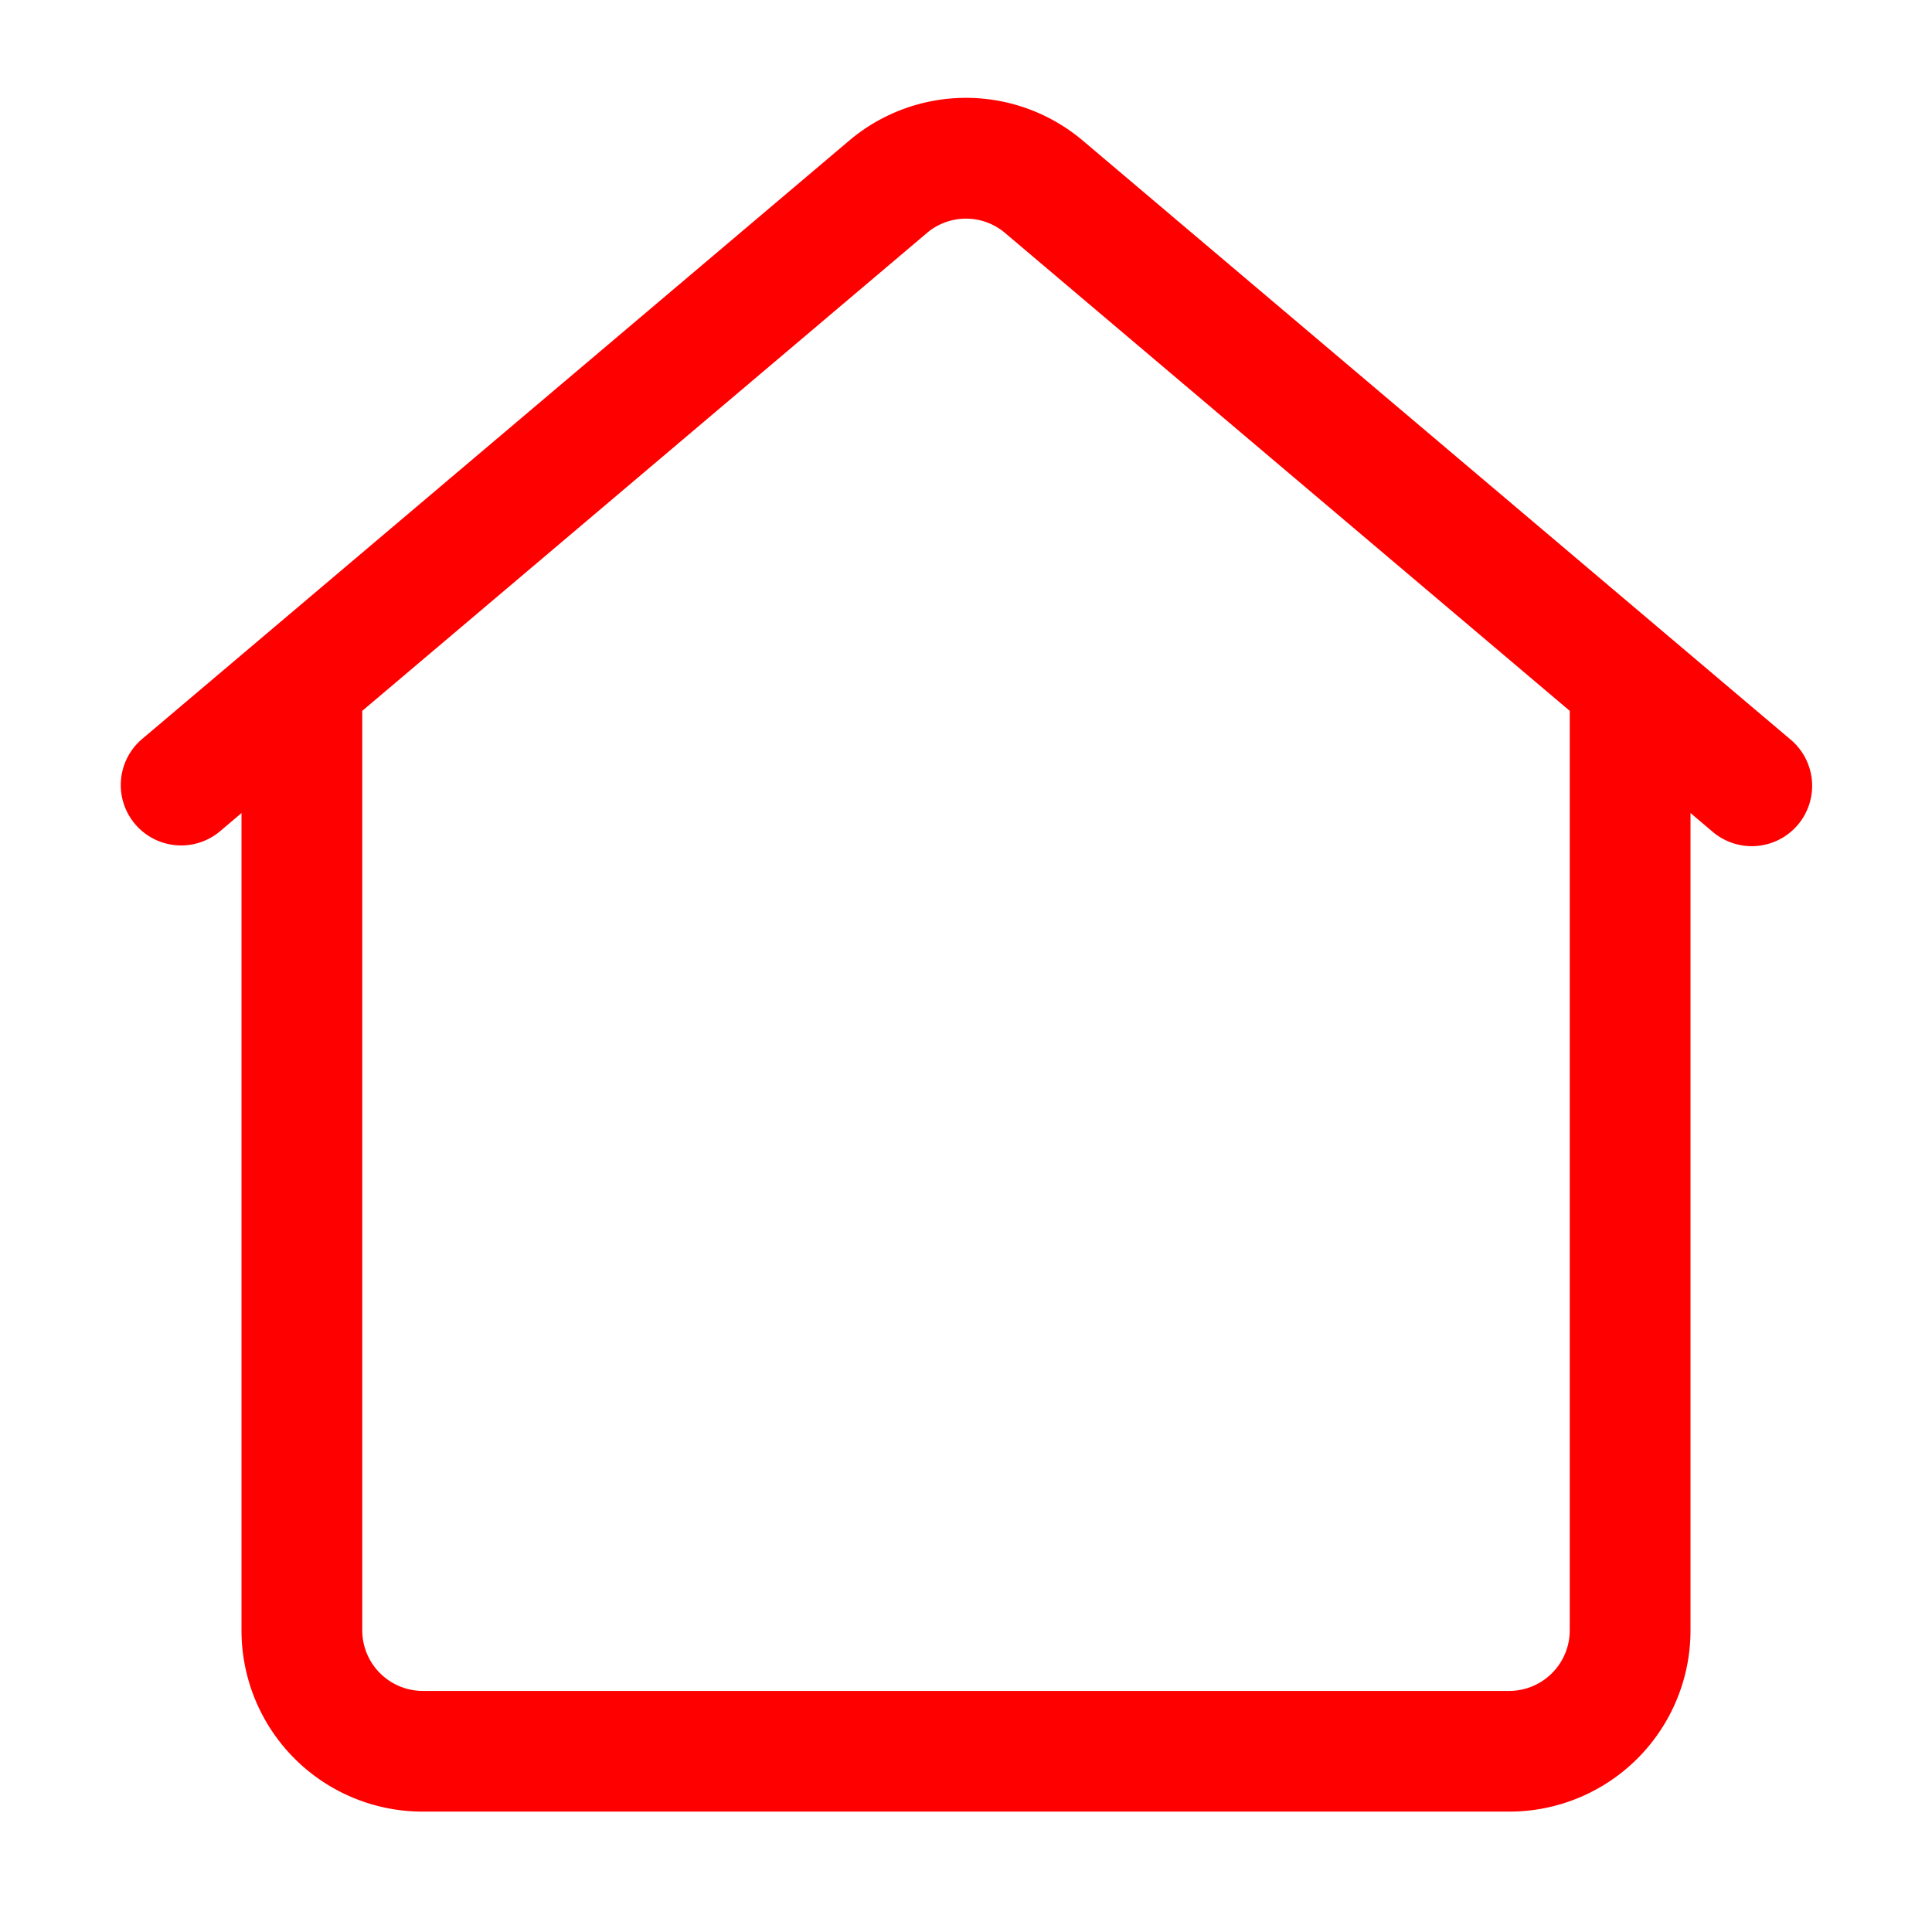 <svg xmlns="http://www.w3.org/2000/svg" version="1.1" xmlns:xlink="http://www.w3.org/1999/xlink" width="512" height="512" x="0" y="0" viewBox="0 0 32 32" style="enable-background:new 0 0 512 512" xml:space="preserve" fill-rule="evenodd" class=""><g><path d="m4 13.467-.354.3a1 1 0 1 1-1.291-1.528l11.708-9.908a2.996 2.996 0 0 1 3.874 0l11.708 9.908a1 1 0 1 1-1.291 1.527l-.354-.3v13.54a3.001 3.001 0 0 1-3 3H7a3 3 0 0 1-3-3zm22-1.693-9.354-7.916a1 1 0 0 0-1.292 0L6 11.774v15.232a1.004 1.004 0 0 0 1 1.001h18A1.004 1.004 0 0 0 26 27.006z" fill="#ff0000" opacity="1" data-original="#000000" class=""></path></g></svg>
